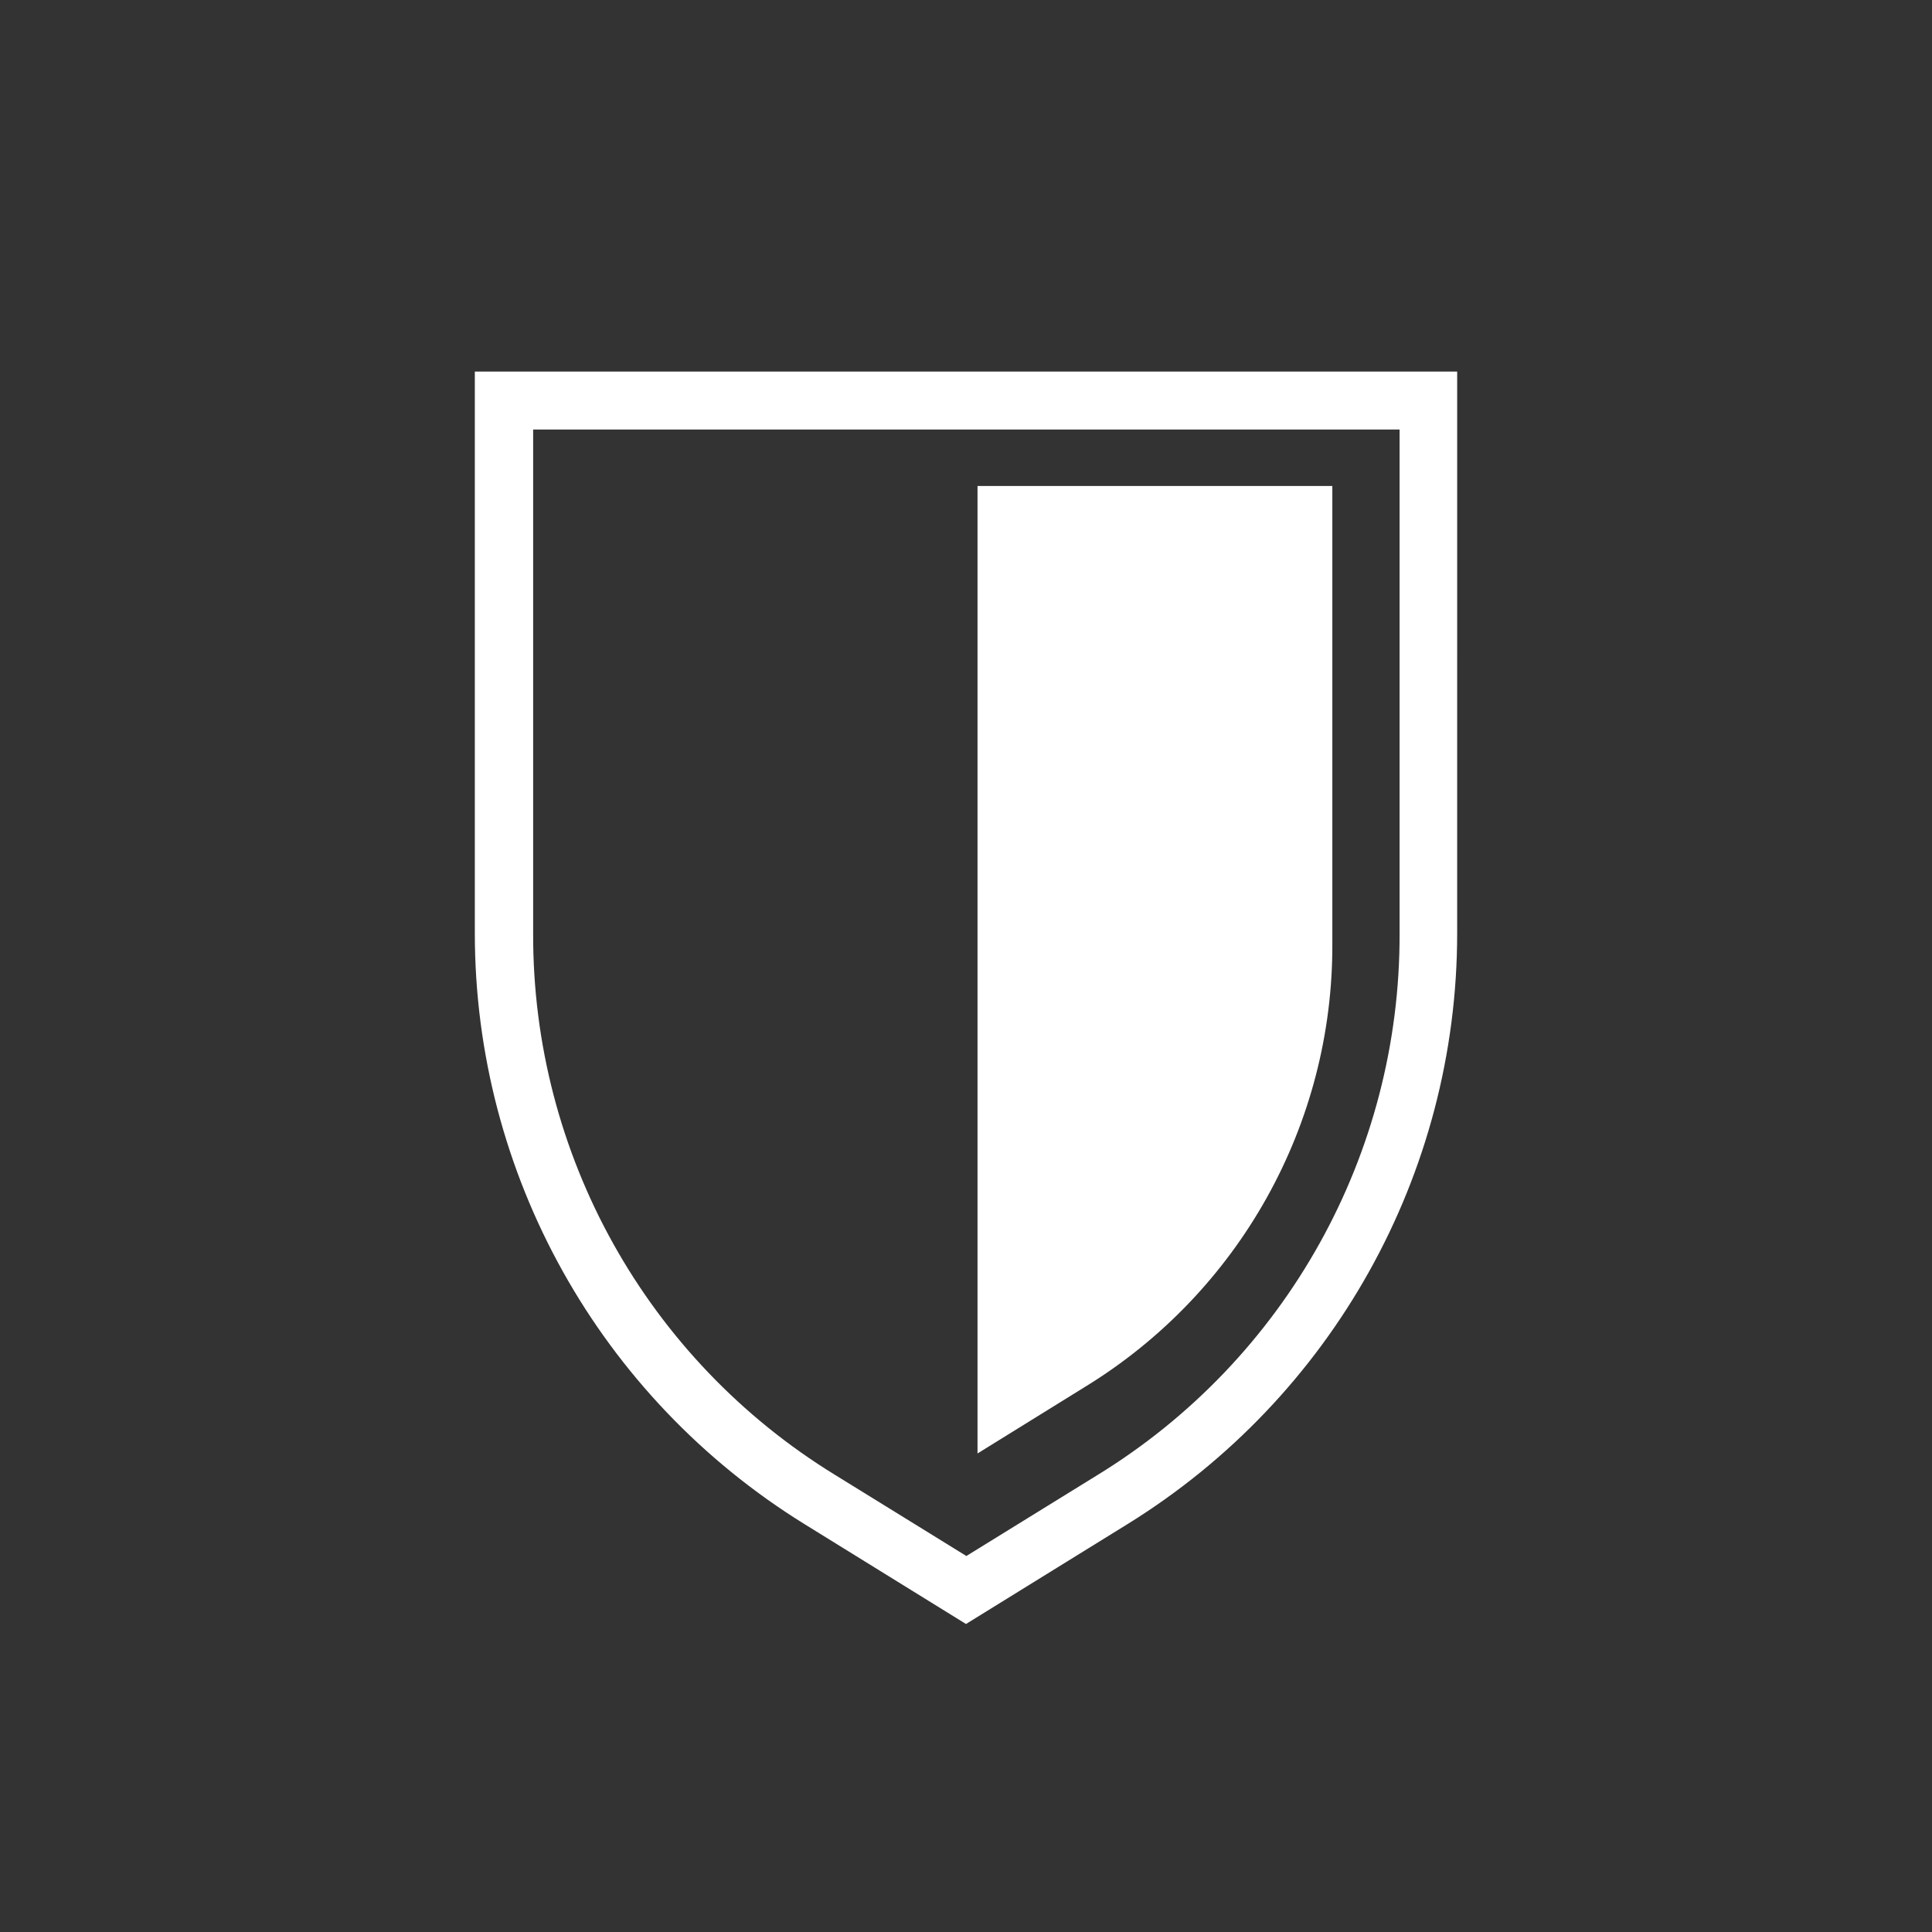 <?xml version="1.0" encoding="UTF-8"?><svg id="Layer_1" xmlns="http://www.w3.org/2000/svg" width="52" height="52" viewBox="0 0 52 52"><rect x="0" y="0" width="52" height="52" fill="#333333" stroke="none"/><path id="Path_111" d="M12.78,10v15.12c0,6.48,3.36,12.49,8.87,15.9l4.35,2.69,4.35-2.69c5.51-3.41,8.87-9.42,8.87-15.9V10H12.78Zm24.89,15.12c.02,5.94-3.06,11.47-8.13,14.58l-3.53,2.18-3.53-2.18c-5.07-3.11-8.15-8.63-8.13-14.58V11.56h23.32v13.56Zm-11.36,14V13.08h9.55v12.32c.02,4.87-2.51,9.39-6.66,11.93l-2.89,1.79Z" style="fill:#fff;"/></svg>